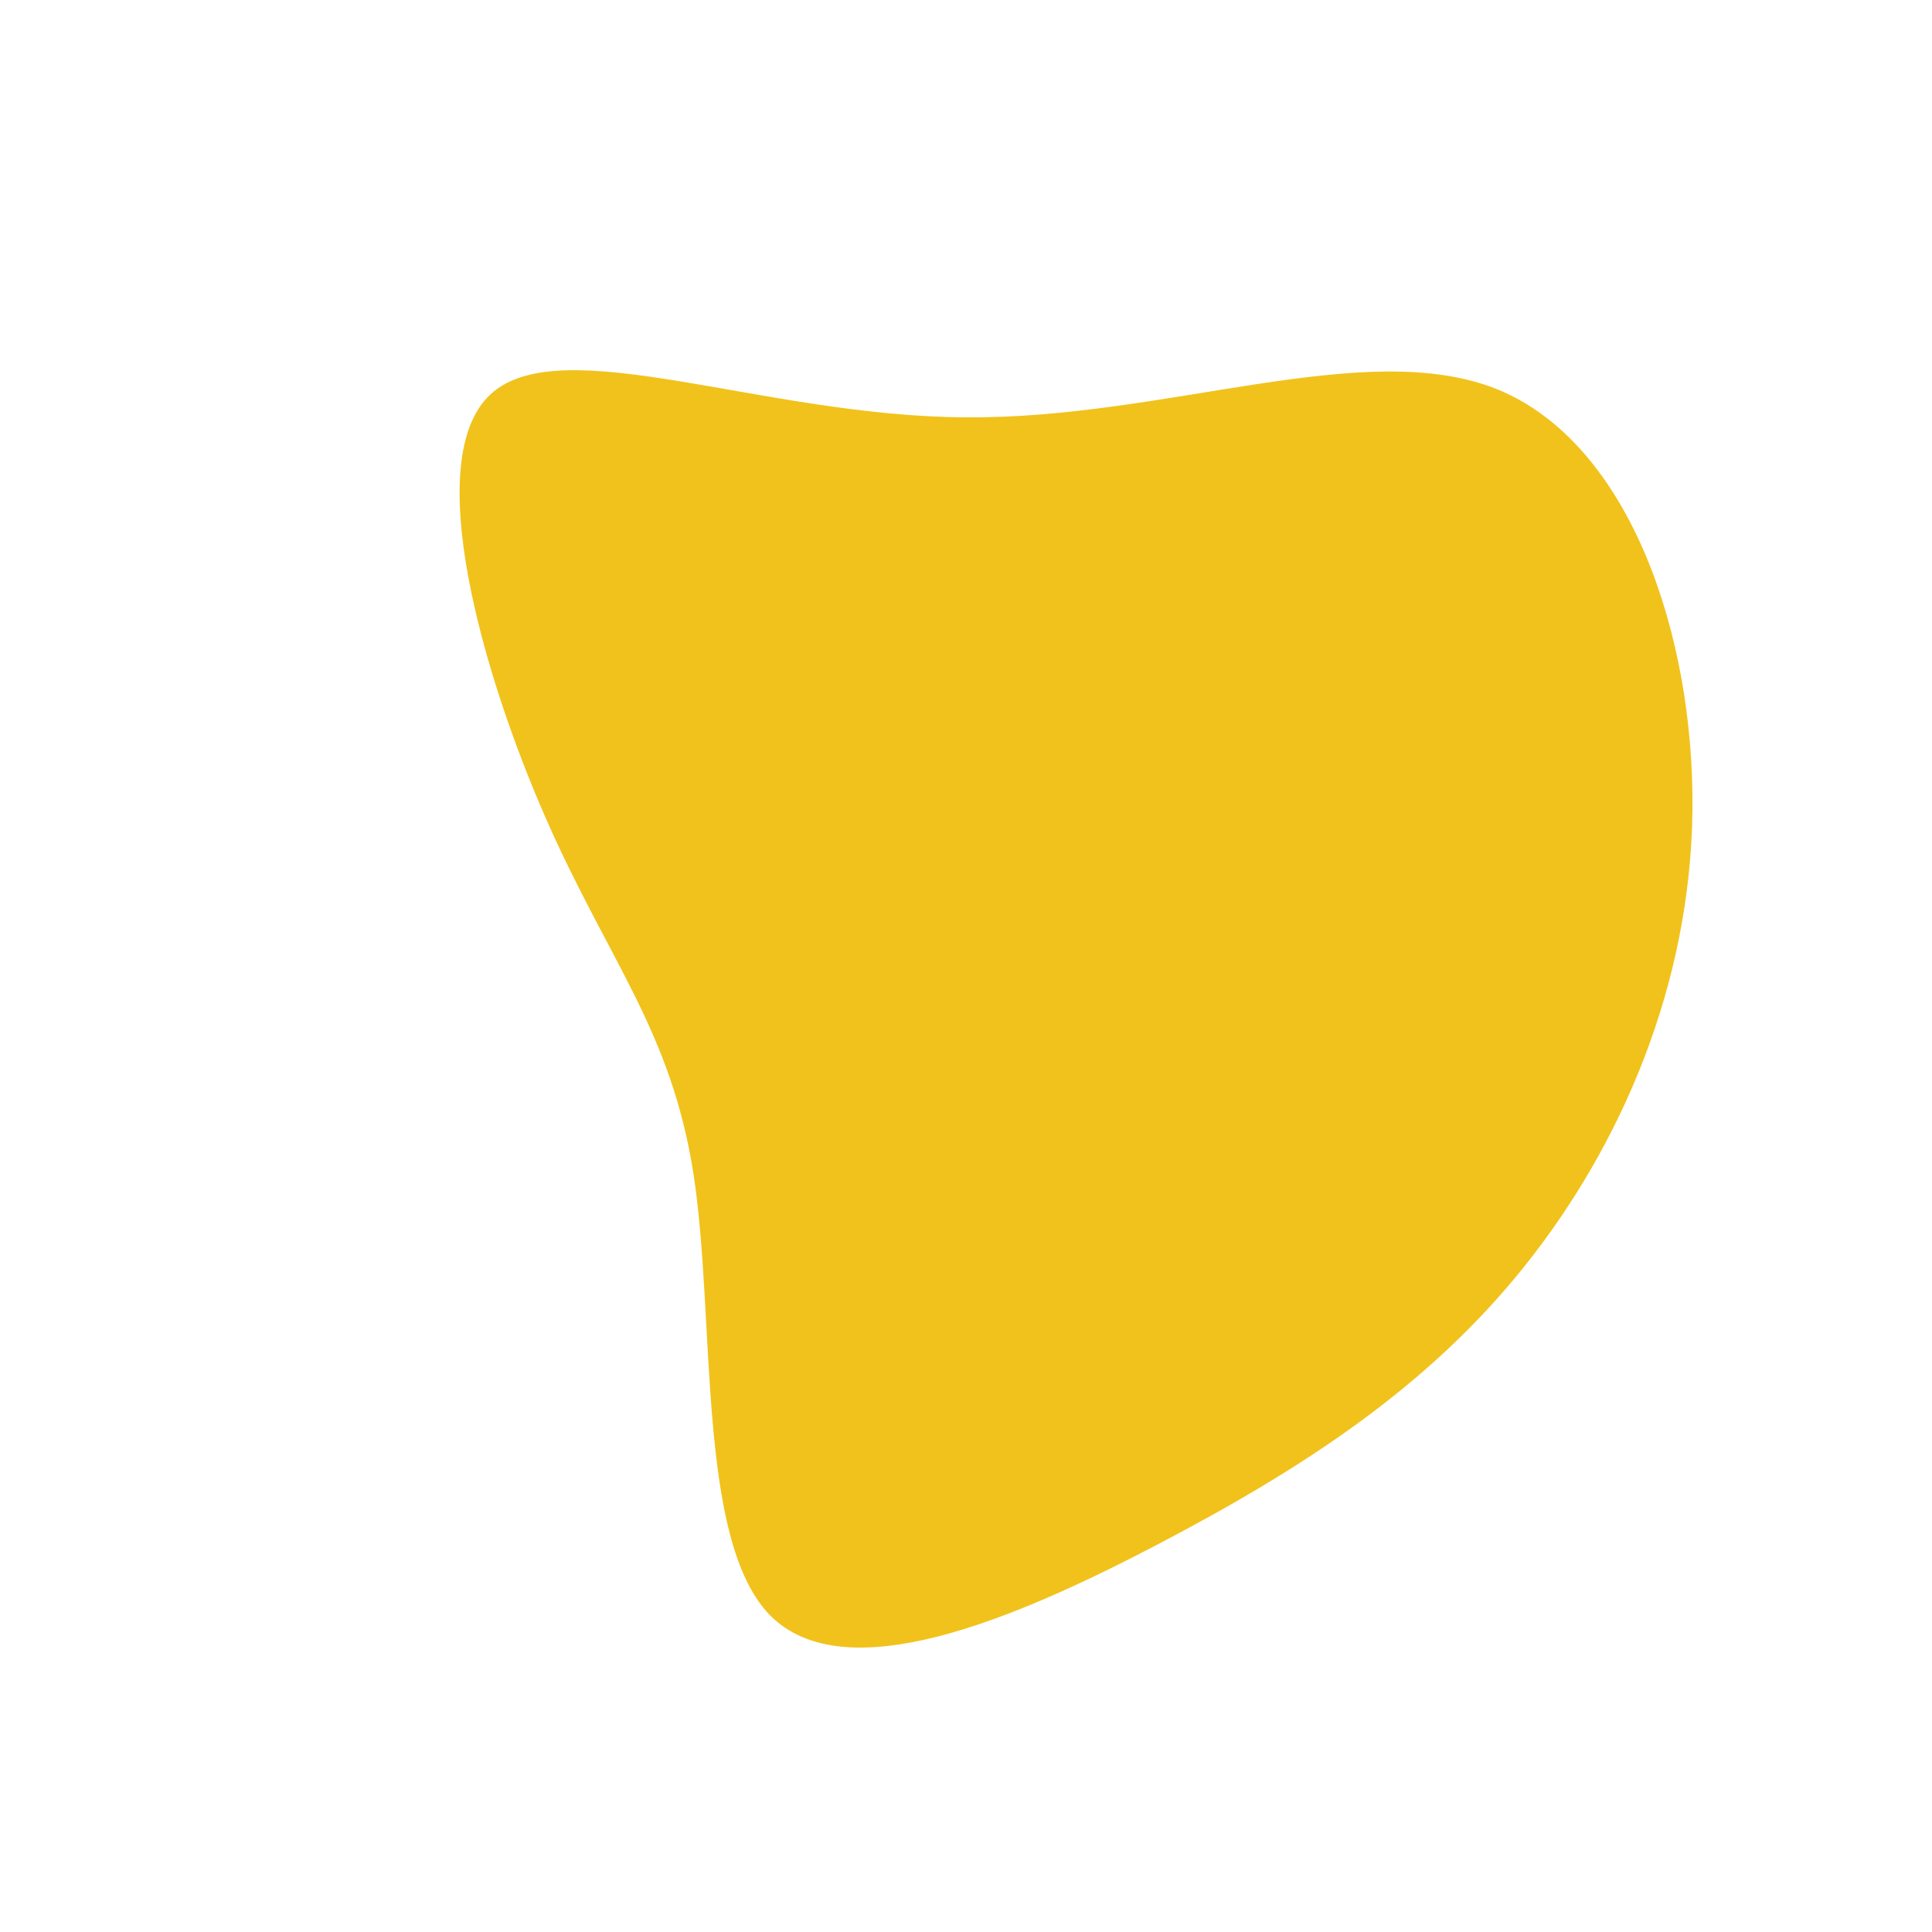 <?xml version="1.0" standalone="no"?>
<svg viewBox="0 0 200 200" xmlns="http://www.w3.org/2000/svg">
  <path fill="#F1C21B" d="M55,-59.7C68.7,-54.1,75.4,-34.3,75.2,-16.1C75,2,67.8,18.6,57.8,31.1C47.8,43.6,34.9,52,19.8,59.9C4.7,67.8,-12.6,75,-20.3,67.2C-27.9,59.4,-25.9,36.6,-28.2,21.6C-30.5,6.7,-37,-0.5,-43.5,-15.3C-50,-30.1,-56.5,-52.5,-49.2,-59.2C-41.9,-65.9,-21,-56.9,-0.1,-56.8C20.7,-56.6,41.3,-65.2,55,-59.7Z" transform="translate(100 100)" />
</svg>
